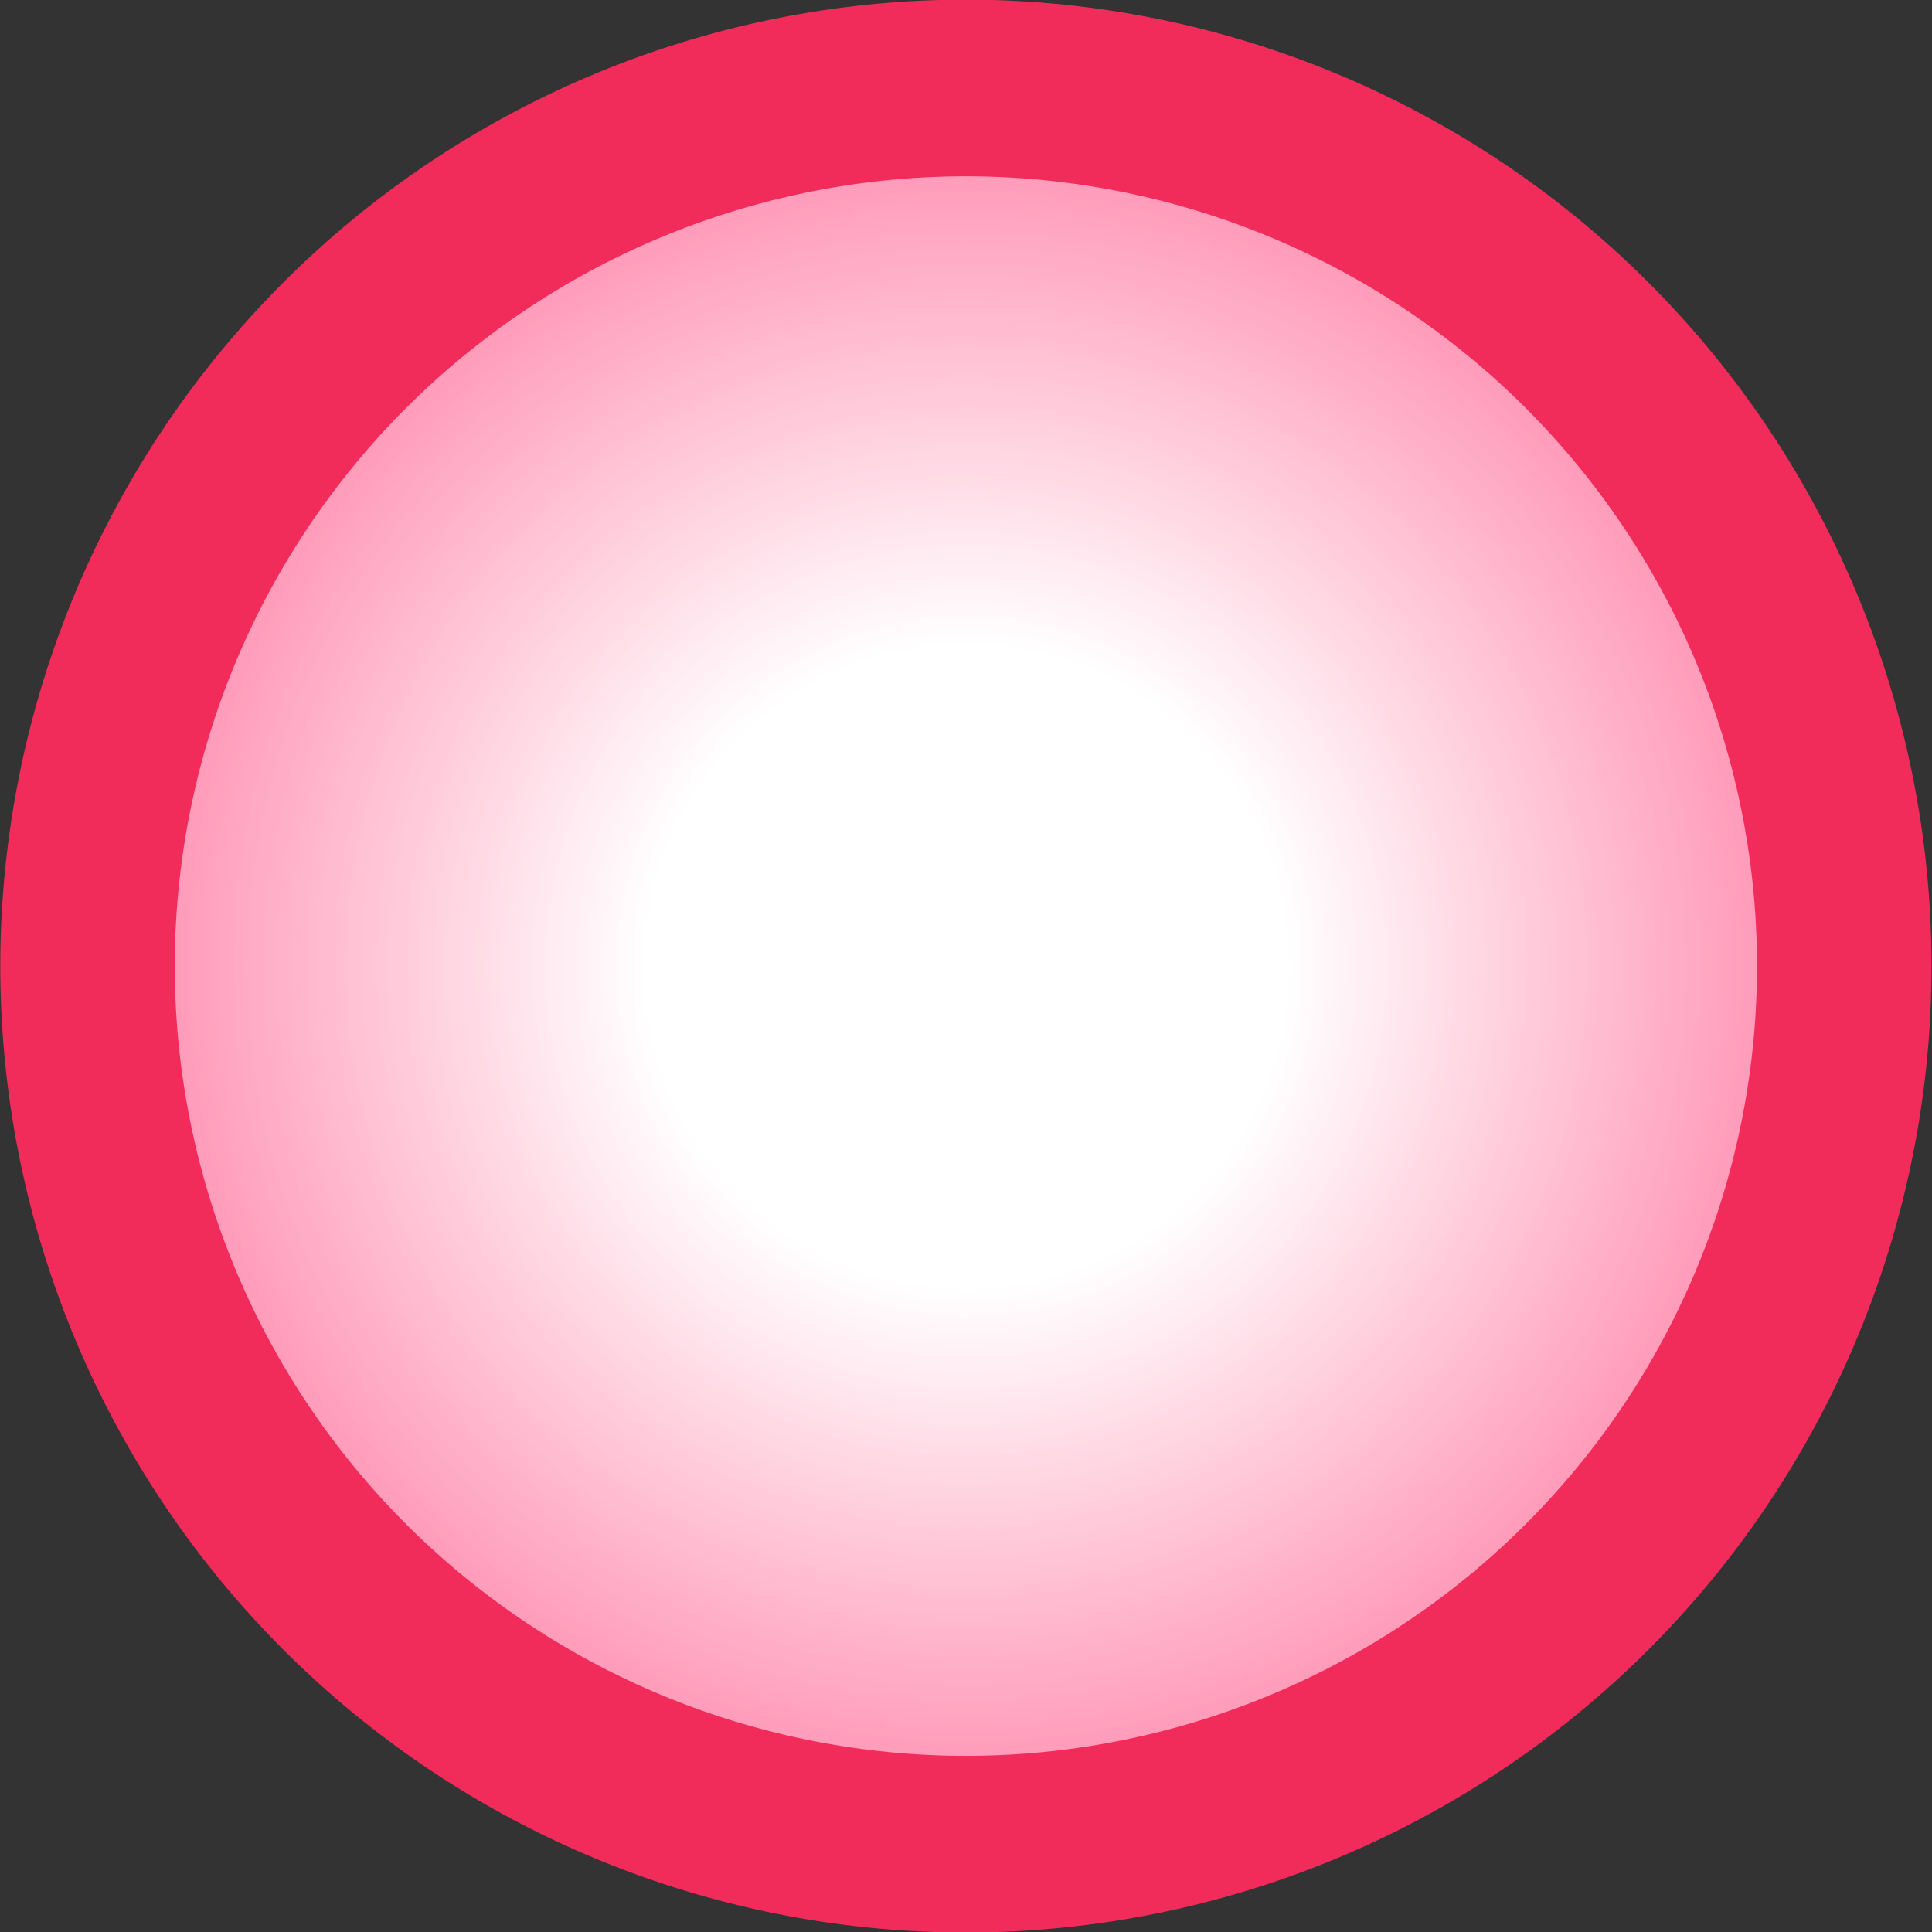 <?xml version="1.0" encoding="UTF-8" standalone="no"?>
<!-- Created with Inkscape (http://www.inkscape.org/) -->

<svg
   xmlns:dc="http://purl.org/dc/elements/1.1/"
   xmlns:cc="http://creativecommons.org/ns#"
   xmlns:rdf="http://www.w3.org/1999/02/22-rdf-syntax-ns#"
   xmlns:svg="http://www.w3.org/2000/svg"
   xmlns="http://www.w3.org/2000/svg"
   xmlns:xlink="http://www.w3.org/1999/xlink"
   xmlns:sodipodi="http://sodipodi.sourceforge.net/DTD/sodipodi-0.dtd"
   xmlns:inkscape="http://www.inkscape.org/namespaces/inkscape"
   width="5"
   height="5"
   id="svg2"
   version="1.1"
   inkscape:version="0.48.4 r9939"
   sodipodi:docname="hitBox.svg"
   inkscape:export-filename="C:\Users\Stephen\Desktop\neonair\games\Touhou_EQG\img\char\hitBox.png"
   inkscape:export-xdpi="90"
   inkscape:export-ydpi="90">
  <rect width="100%" height="100%" fill="#333333" stroke="none"/>
  <defs
     id="defs4">
    <linearGradient
       id="linearGradient3755">
      <stop
         style="stop-color:#ffffff;stop-opacity:1;"
         offset="0"
         id="stop3757" />
      <stop
         id="stop3763"
         offset="0.304"
         style="stop-color:#ffffff;stop-opacity:1;" />
      <stop
         style="stop-color:#ff6494;stop-opacity:1;"
         offset="1"
         id="stop3759" />
    </linearGradient>
    <radialGradient
       inkscape:collect="always"
       xlink:href="#linearGradient3755"
       id="radialGradient3761"
       cx="2.589"
       cy="2.538"
       fx="2.589"
       fy="2.538"
       r="3.065"
       gradientTransform="matrix(1,0,0,0.99,0,0.026)"
       gradientUnits="userSpaceOnUse" />
  </defs>
  <sodipodi:namedview
     id="base"
     pagecolor="#ffffff"
     bordercolor="#666666"
     borderopacity="1.0"
     inkscape:pageopacity="0.0"
     inkscape:pageshadow="2"
     inkscape:zoom="0.90509668"
     inkscape:cx="-167.63415"
     inkscape:cy="-16.651337"
     inkscape:document-units="px"
     inkscape:current-layer="layer1"
     showgrid="false"
     inkscape:window-width="1600"
     inkscape:window-height="878"
     inkscape:window-x="-8"
     inkscape:window-y="-8"
     inkscape:window-maximized="1" />
  <g
     inkscape:label="Layer 1"
     inkscape:groupmode="layer"
     id="layer1"
     transform="translate(0,-1047.362)">
    <path
       sodipodi:type="arc"
       style="fill:url(#radialGradient3761);fill-opacity:1;stroke:#f12c5b;stroke-width:0.508;stroke-miterlimit:4;stroke-opacity:1;stroke-dasharray:none"
       id="path3753"
       sodipodi:cx="2.588516"
       sodipodi:cy="2.5377531"
       sodipodi:rx="2.5569487"
       sodipodi:ry="2.5253813"
       d="m 5.145,2.538 a 2.557,2.525 0 1 1 -5.114,0 2.557,2.525 0 1 1 5.114,0 z"
       transform="matrix(0.889,0,0,0.9,0.199,1047.578)" />
  </g>
</svg>
